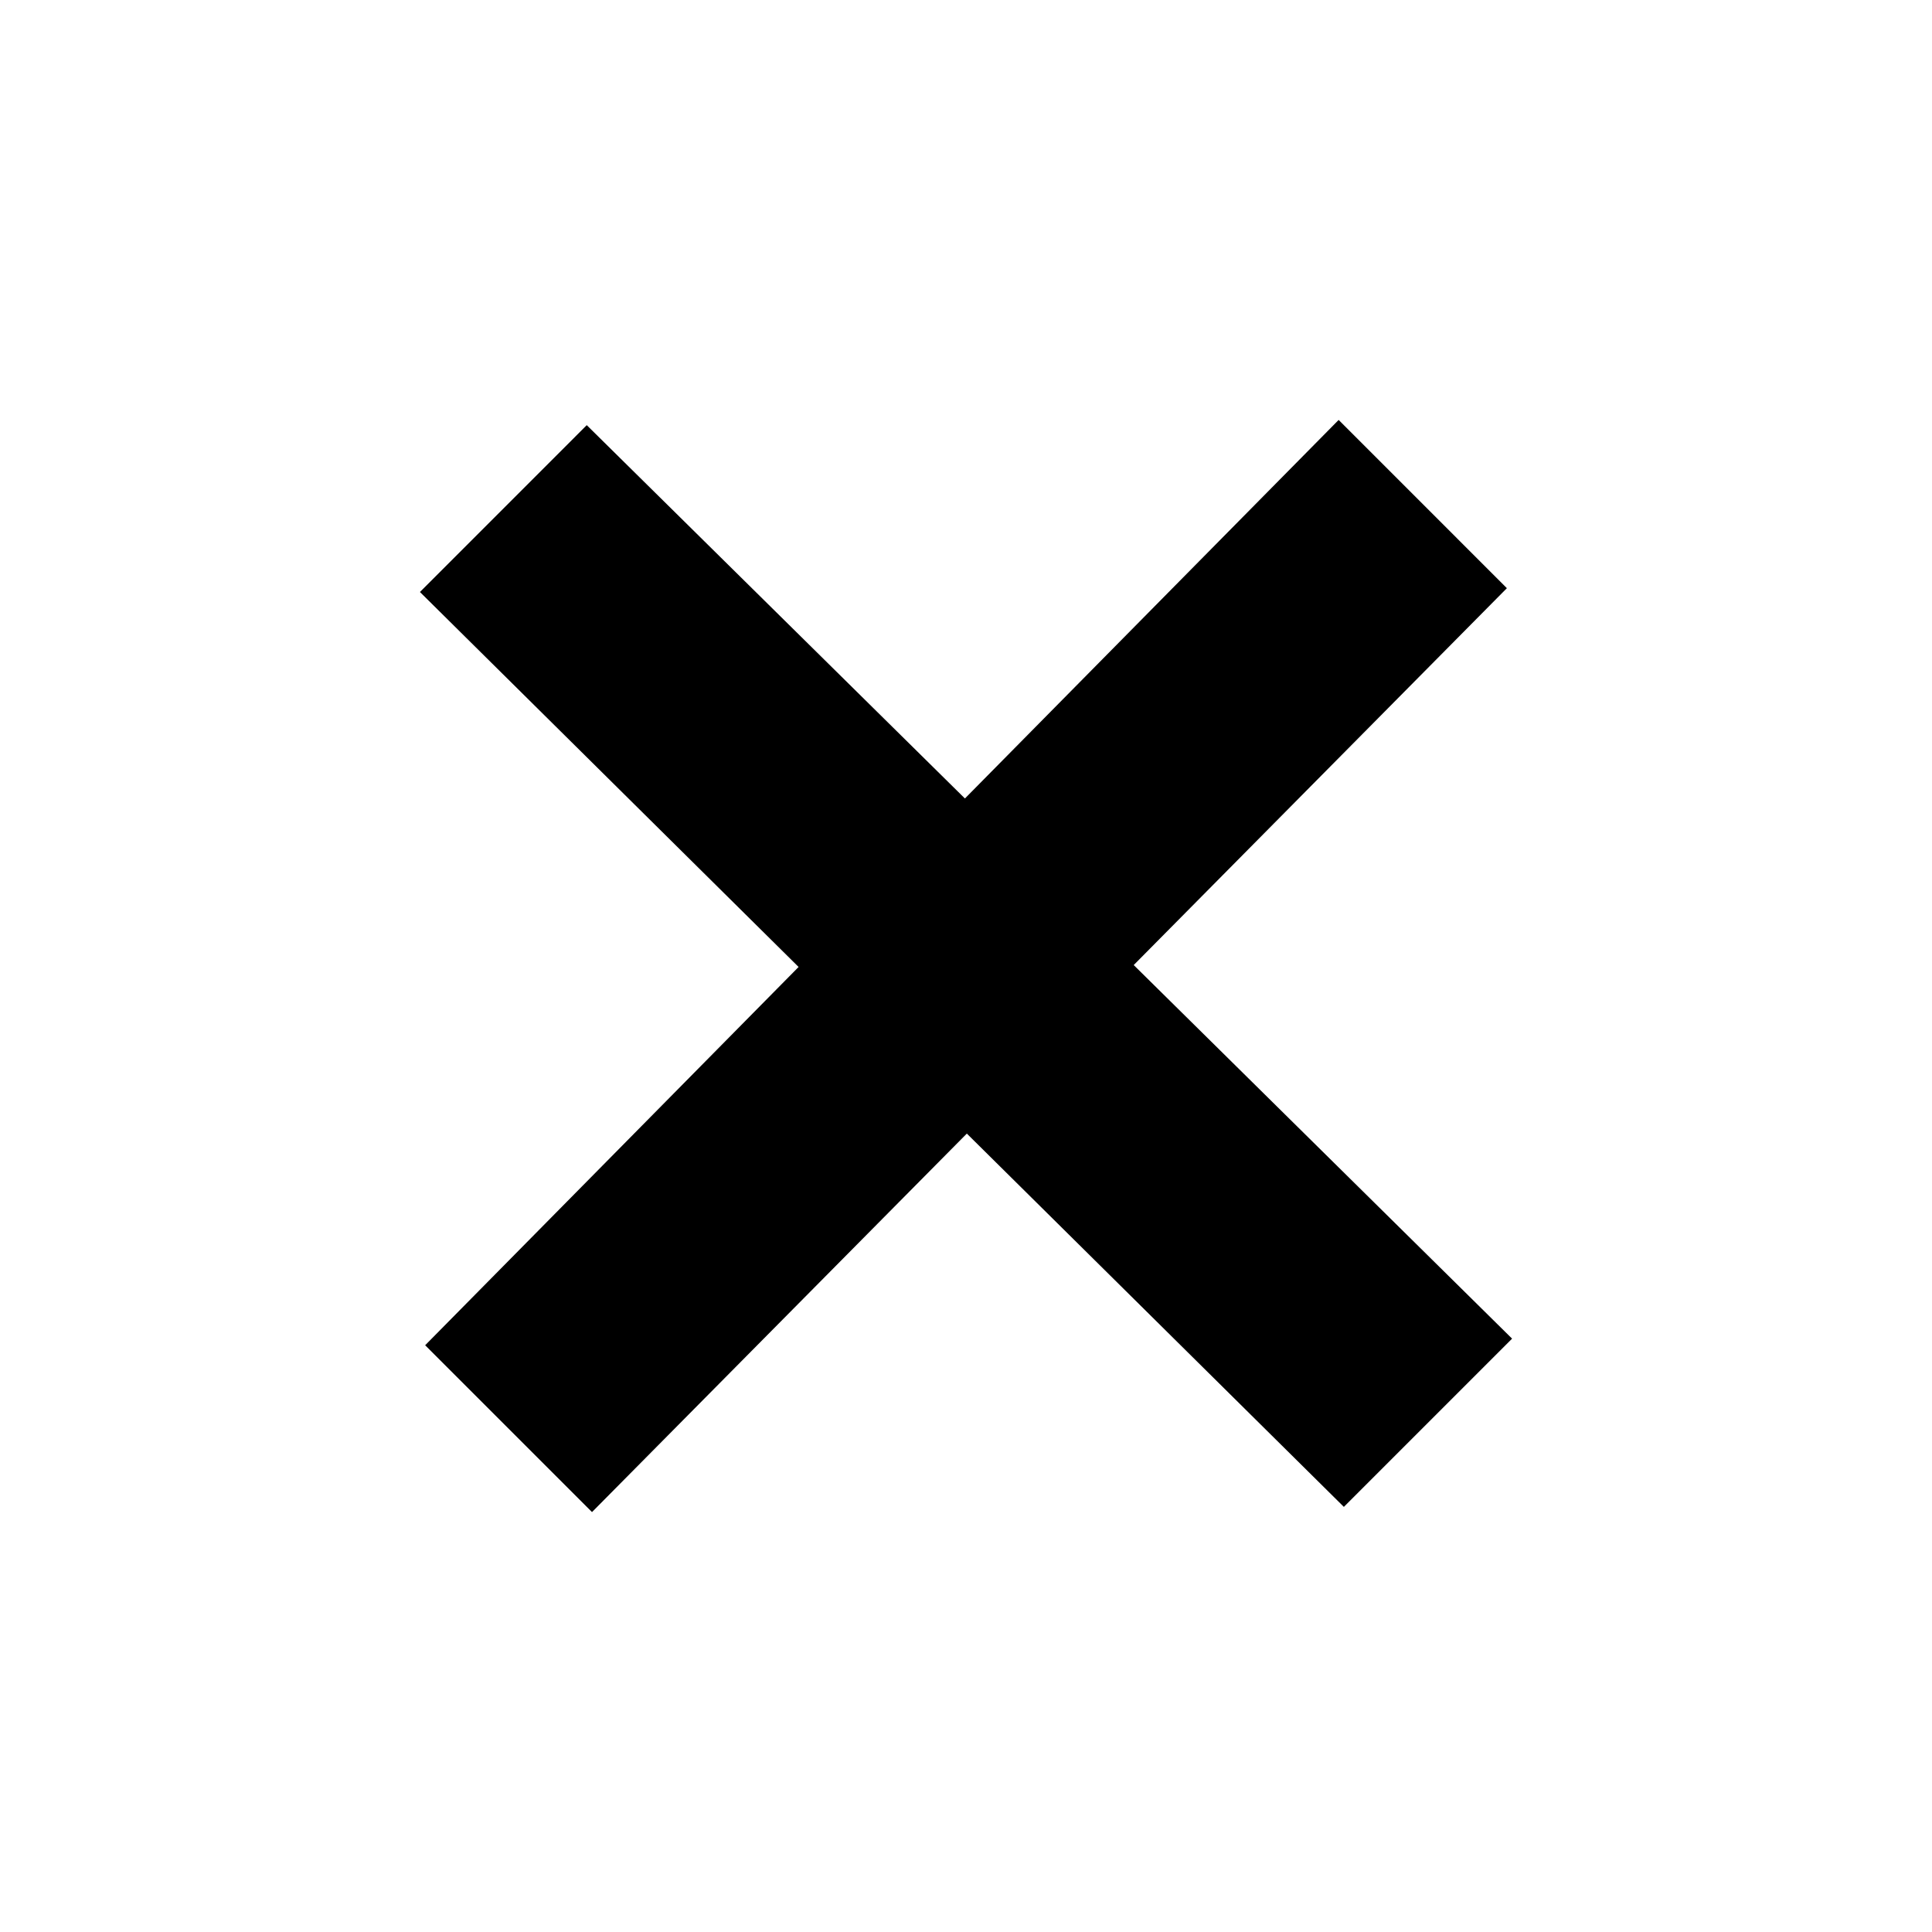<svg viewBox="0 0 100 100" xmlns="http://www.w3.org/2000/svg">
  <defs></defs>
  <path d="M 78.265 69.288 L 58.681 49.951 L 77.996 30.444 L 69.288 21.736 L 49.944 41.329 L 30.37 22.006 L 21.736 30.642 L 41.335 50.05 L 22.006 69.63 L 30.642 78.265 L 50.043 58.674 L 69.558 77.996 L 78.265 69.288 Z" style=""></path>
</svg>
